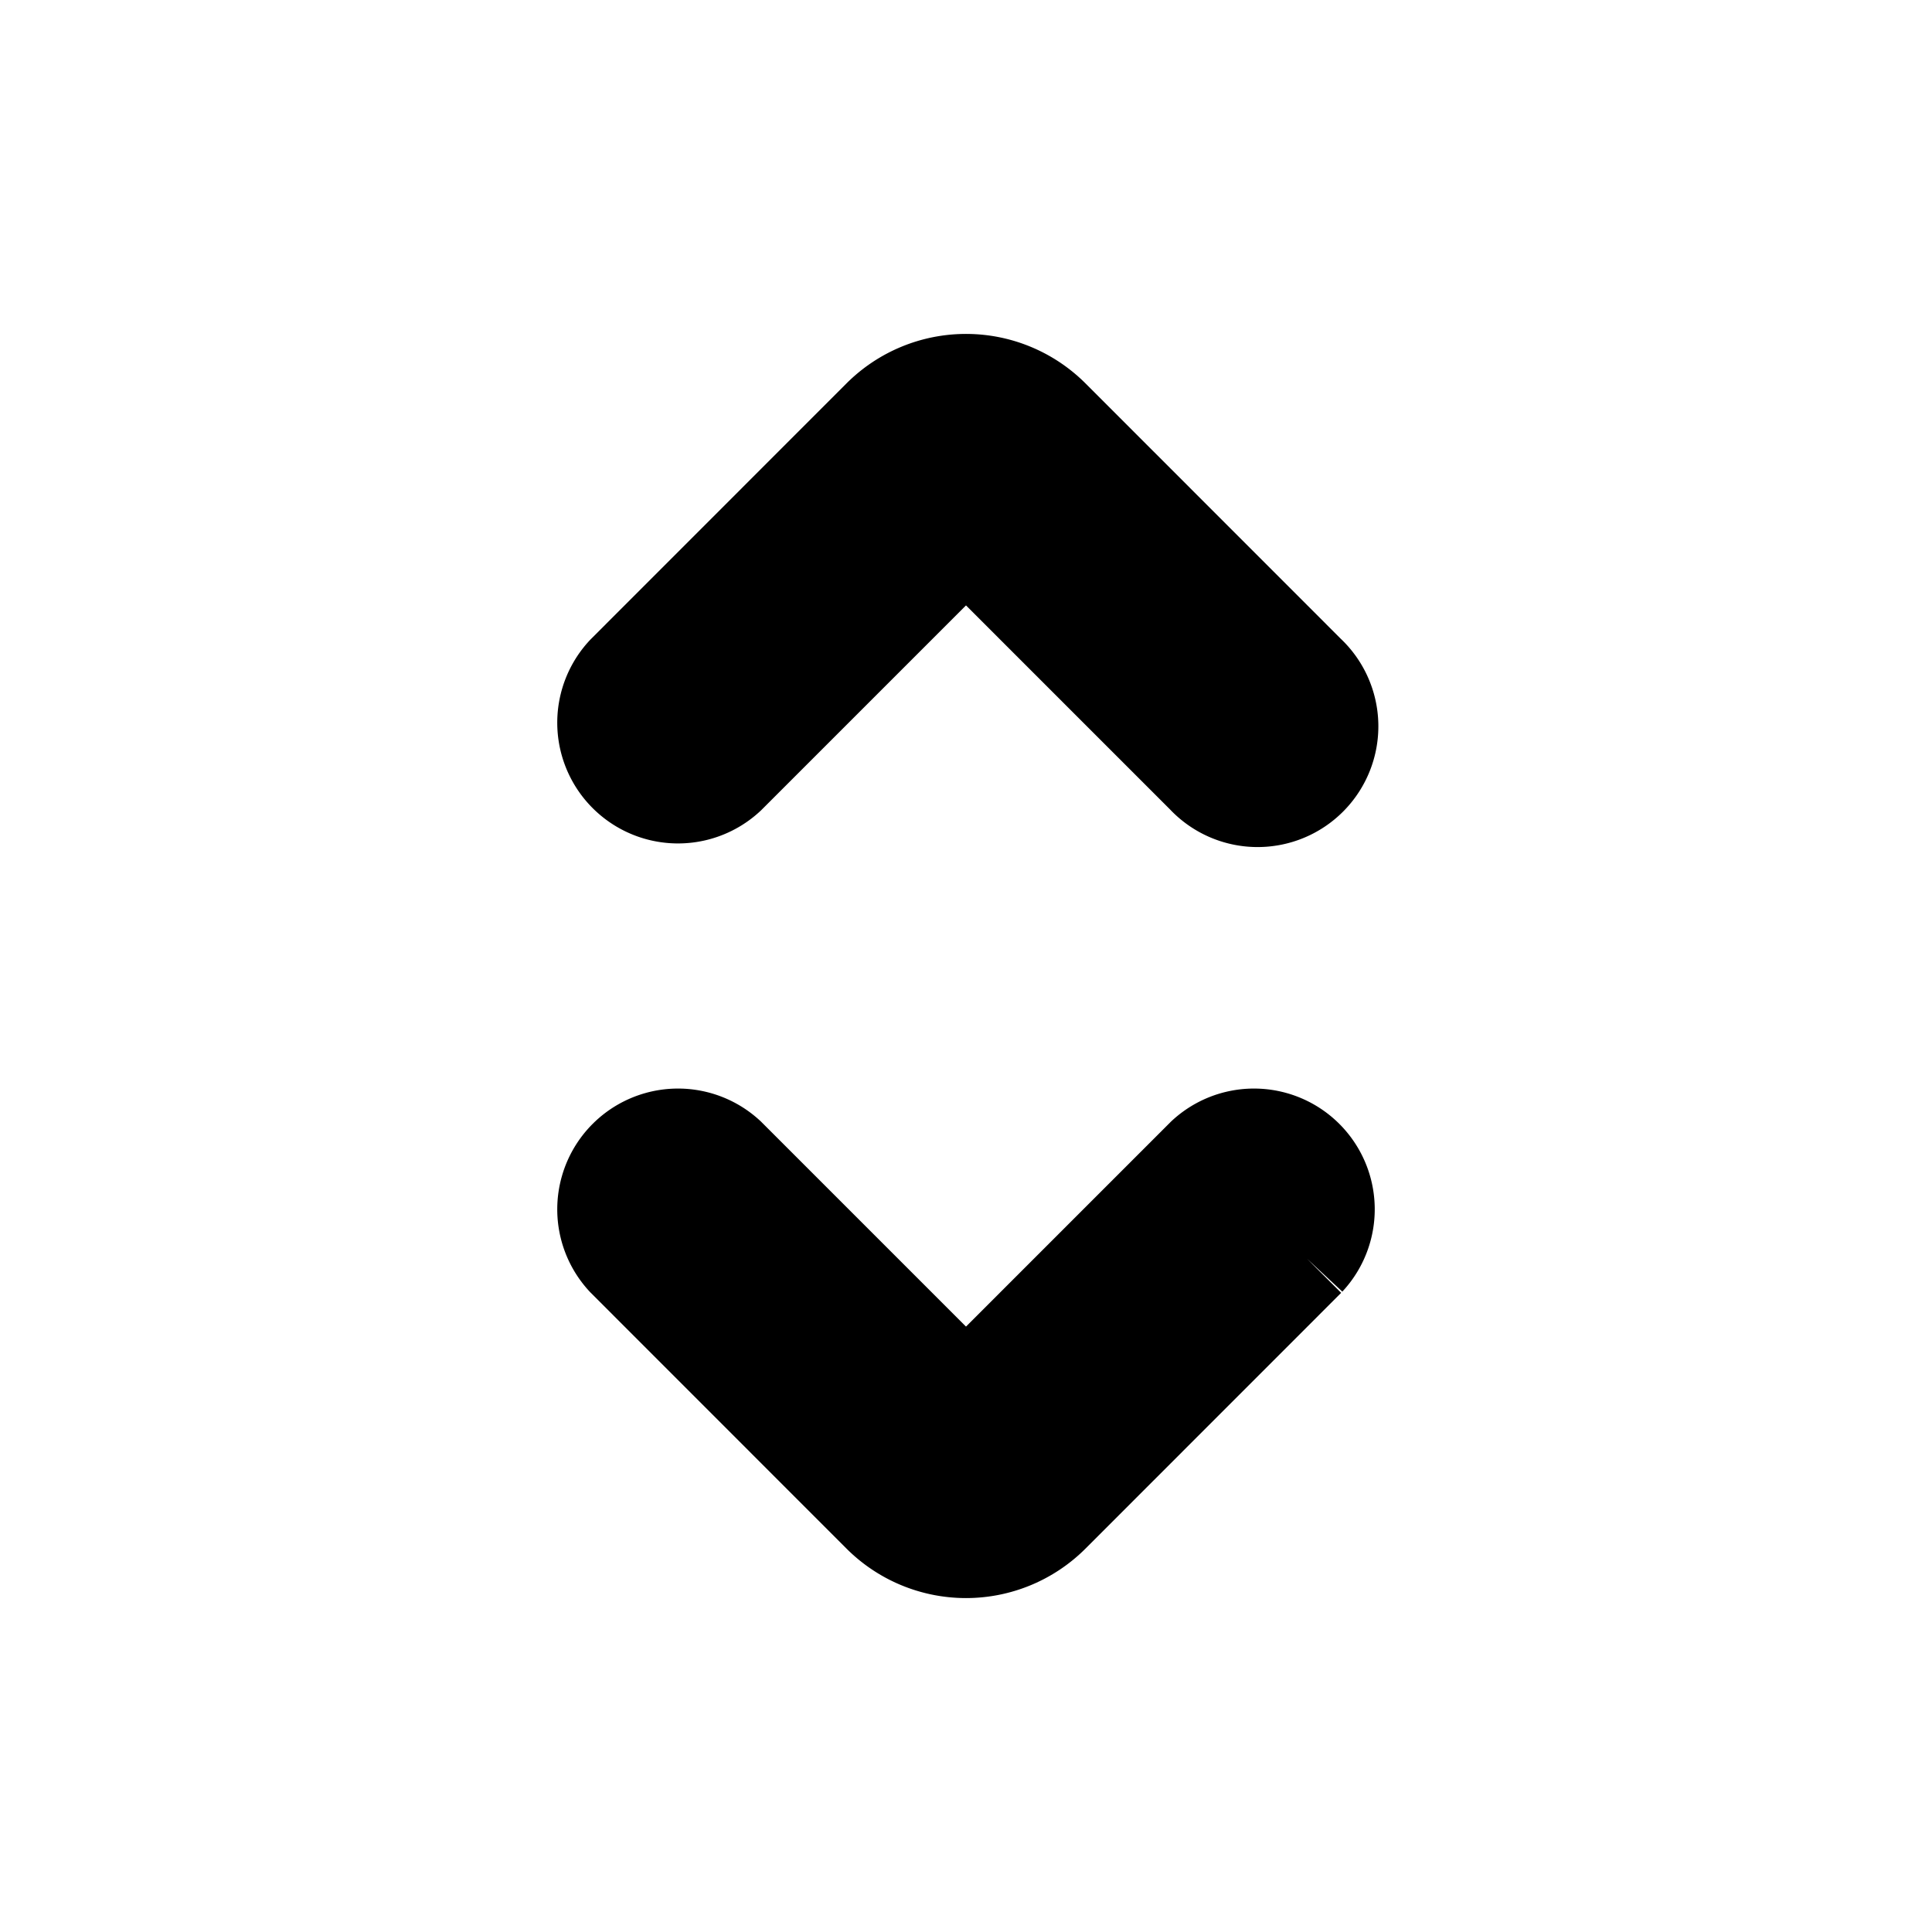 <svg xmlns="http://www.w3.org/2000/svg" viewBox="0 0 20 20" fill="currentColor" stroke="currentColor"><path d="M10.884 4.323a1.25 1.25 0 0 0-1.768 0L6.47 6.97a.75.75 0 0 0 1.06 1.06L10 5.56l2.47 2.47a.75.75 0 1 0 1.06-1.06zM13.53 13.03l-2.646 2.647a1.25 1.25 0 0 1-1.768 0L6.47 13.03a.75.75 0 0 1 1.06-1.06L10 14.44l2.47-2.47a.75.75 0 0 1 1.06 1.06"/></svg>